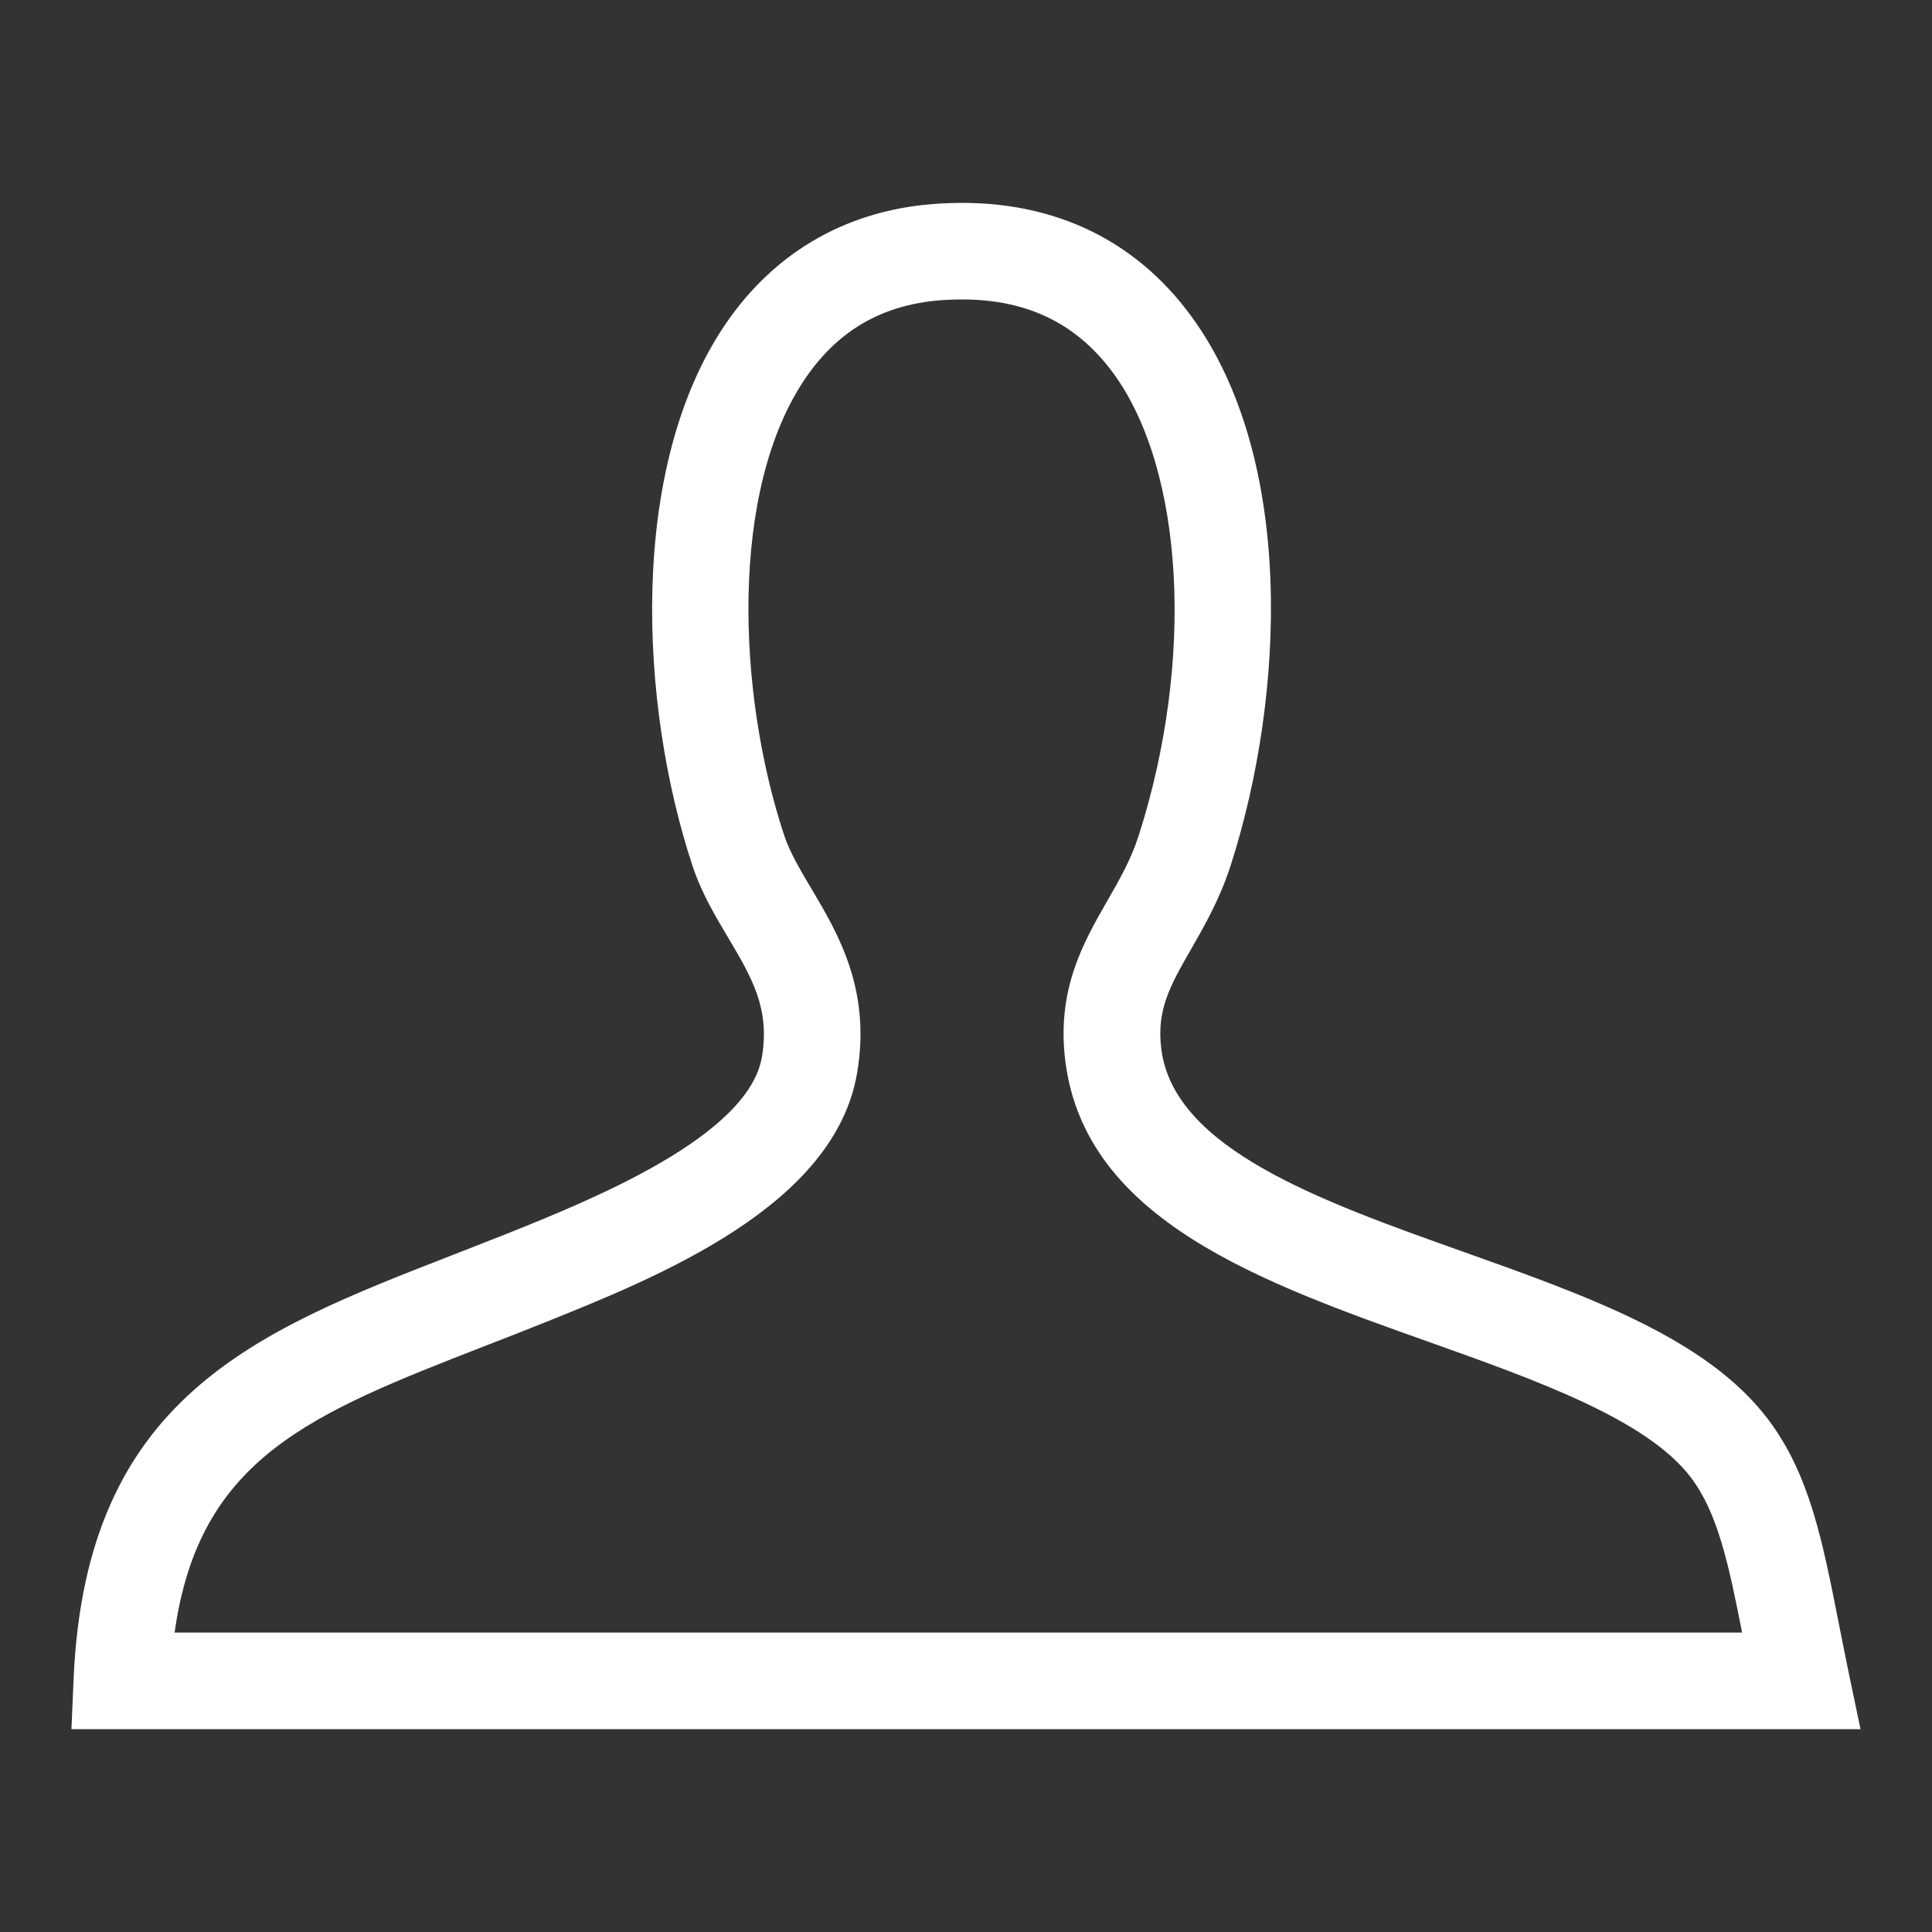 <?xml version="1.0" encoding="utf-8"?>
<!-- Generator: Adobe Illustrator 15.1.0, SVG Export Plug-In . SVG Version: 6.00 Build 0)  -->
<!DOCTYPE svg PUBLIC "-//W3C//DTD SVG 1.1//EN" "http://www.w3.org/Graphics/SVG/1.1/DTD/svg11.dtd">
<svg version="1.1" id="Layer_1" xmlns="http://www.w3.org/2000/svg" xmlns:xlink="http://www.w3.org/1999/xlink" x="0px" y="0px"
	 width="40px" height="40px" viewBox="0 0 40 40" enable-background="new 0 0 40 40" xml:space="preserve">
<rect x="0" y="0" width="40" height="40" fill="#333333" stroke="none"/>
<g>
	<g>
		<path fill="#ffffff" d="M38.52,35.801H1.479l0.045-1.043c0.252-5.816,3.756-7.182,7.813-8.761c0.37-0.146,0.749-0.291,1.137-0.446
			c1.757-0.703,5.026-2.018,5.302-3.675c0.167-1.002-0.215-1.644-0.697-2.457c-0.275-0.461-0.559-0.938-0.745-1.504
			c-1.093-3.313-1.342-8.234,0.692-11.213c1.043-1.526,2.584-2.389,4.457-2.489c2.203-0.126,3.986,0.696,5.187,2.342
			c2.135,2.927,1.947,7.81,0.813,11.353c-0.225,0.701-0.543,1.255-0.823,1.744c-0.435,0.758-0.722,1.26-0.615,2.077
			c0.267,2.057,3.297,3.137,6.229,4.18c2.607,0.928,5.072,1.803,6.336,3.482c0.853,1.133,1.119,2.492,1.459,4.213
			c0.063,0.315,0.127,0.646,0.199,0.992L38.52,35.801z M3.615,33.801h32.453c-0.28-1.431-0.506-2.477-1.057-3.207
			c-0.902-1.199-3.193-2.015-5.408-2.804c-3.502-1.244-7.123-2.53-7.545-5.808c-0.19-1.483,0.369-2.462,0.865-3.327
			c0.254-0.441,0.494-0.86,0.654-1.36c1.158-3.619,0.943-7.551-0.523-9.563c-0.809-1.106-1.936-1.609-3.464-1.523
			c-1.262,0.068-2.215,0.598-2.913,1.62c-1.577,2.311-1.418,6.507-0.444,9.458c0.118,0.358,0.335,0.723,0.564,1.109
			c0.552,0.929,1.238,2.085,0.951,3.804c-0.459,2.771-4.113,4.236-6.531,5.205c-0.395,0.158-0.779,0.309-1.154,0.453
			C6.432,29.273,4.122,30.174,3.615,33.801z"/>
	</g>
</g>
</svg>
